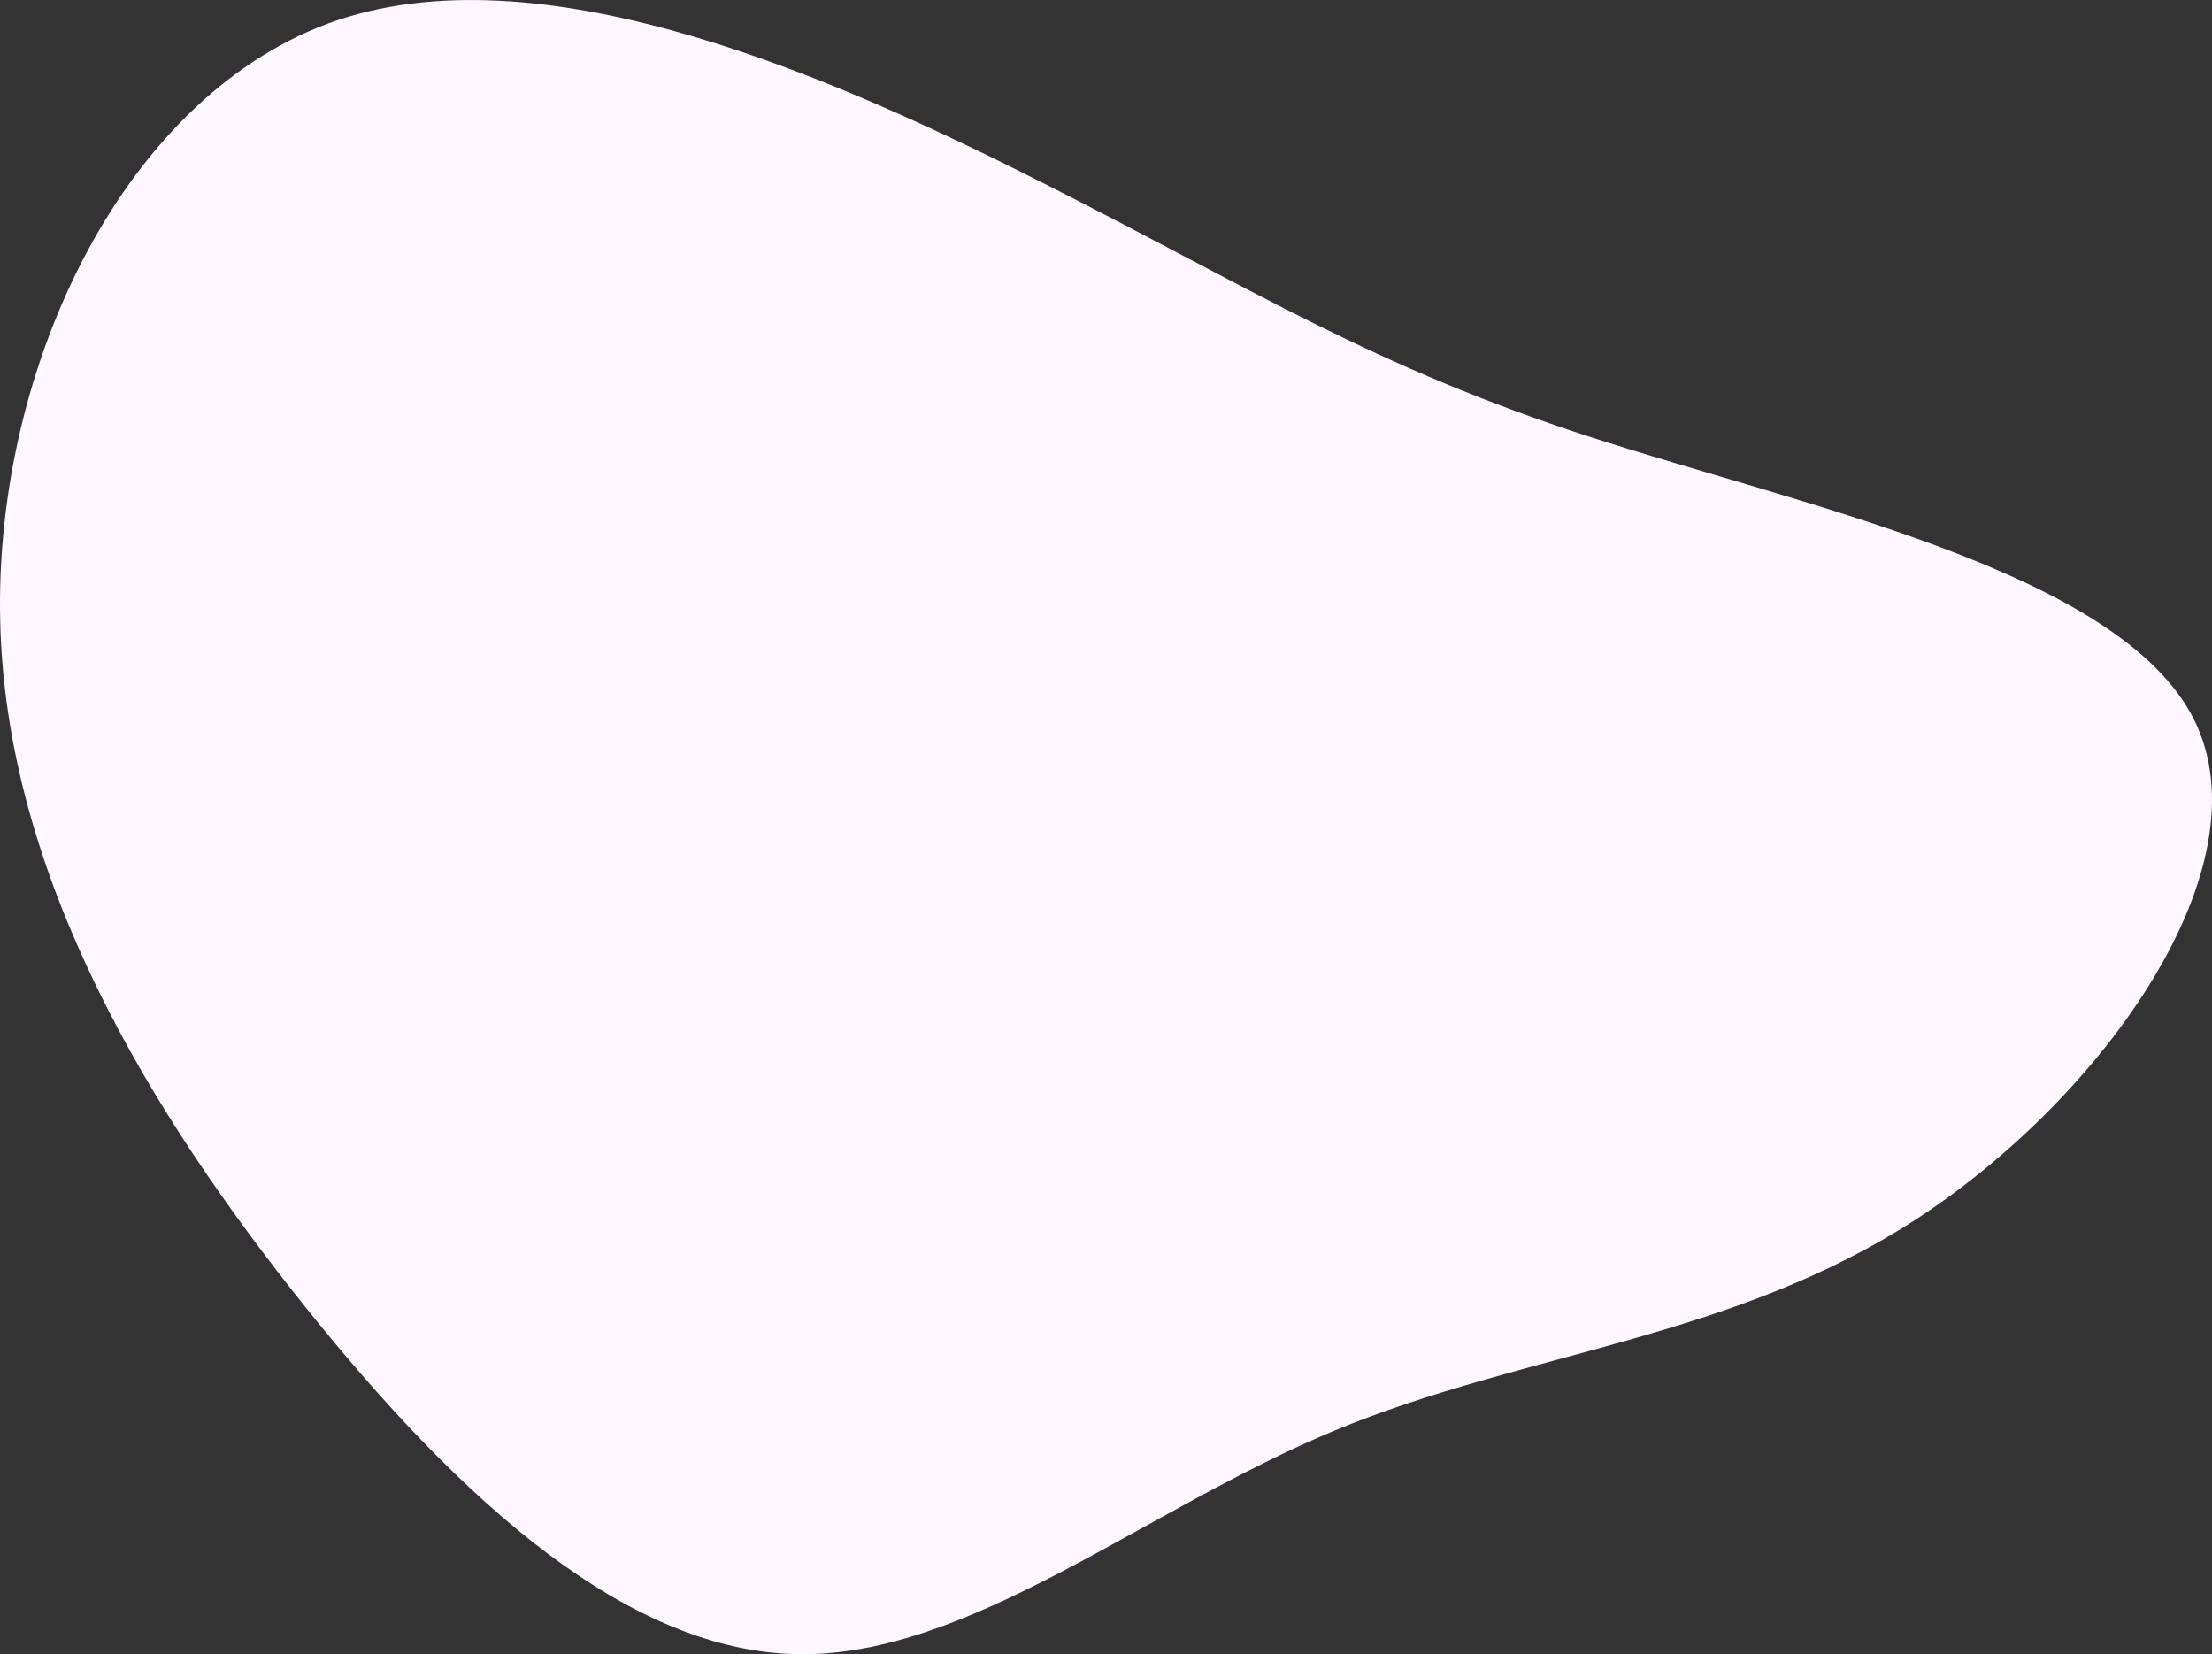<?xml version="1.0" encoding="utf-8"?>
<!-- Generator: Adobe Illustrator 23.0.3, SVG Export Plug-In . SVG Version: 6.00 Build 0)  -->
<svg version="1.1" id="Layer_1" xmlns="http://www.w3.org/2000/svg" xmlns:xlink="http://www.w3.org/1999/xlink" x="0px" y="0px"
	 viewBox="0 0 425.35 318.03" style="enable-background:new 0 0 425.35 318.03;" xml:space="preserve">
<rect x="0" y="0" width="425.35" height="318.03" fill="#333333" stroke="none"/>
<style type="text/css">
	.st0{fill:#FCF6FF;}
</style>
<g transform="translate(300,300)">
	<path class="st0" d="M5.54-216.07c41.6,13.5,101.9,25.9,116.3,54.3c14.3,28.4-17.4,72.7-53.1,96s-75.5,25.6-112.1,40.8
		s-70.1,43.4-103,43c-32.8-0.4-64.9-29.3-94.8-66.6s-57.7-82.9-58.8-132c-1.2-49.2,24.2-101.9,65-115.6
		c40.9-13.6,97.2,11.9,136.8,32C-58.66-244.17-35.96-229.57,5.54-216.07z"/>
</g>
</svg>
